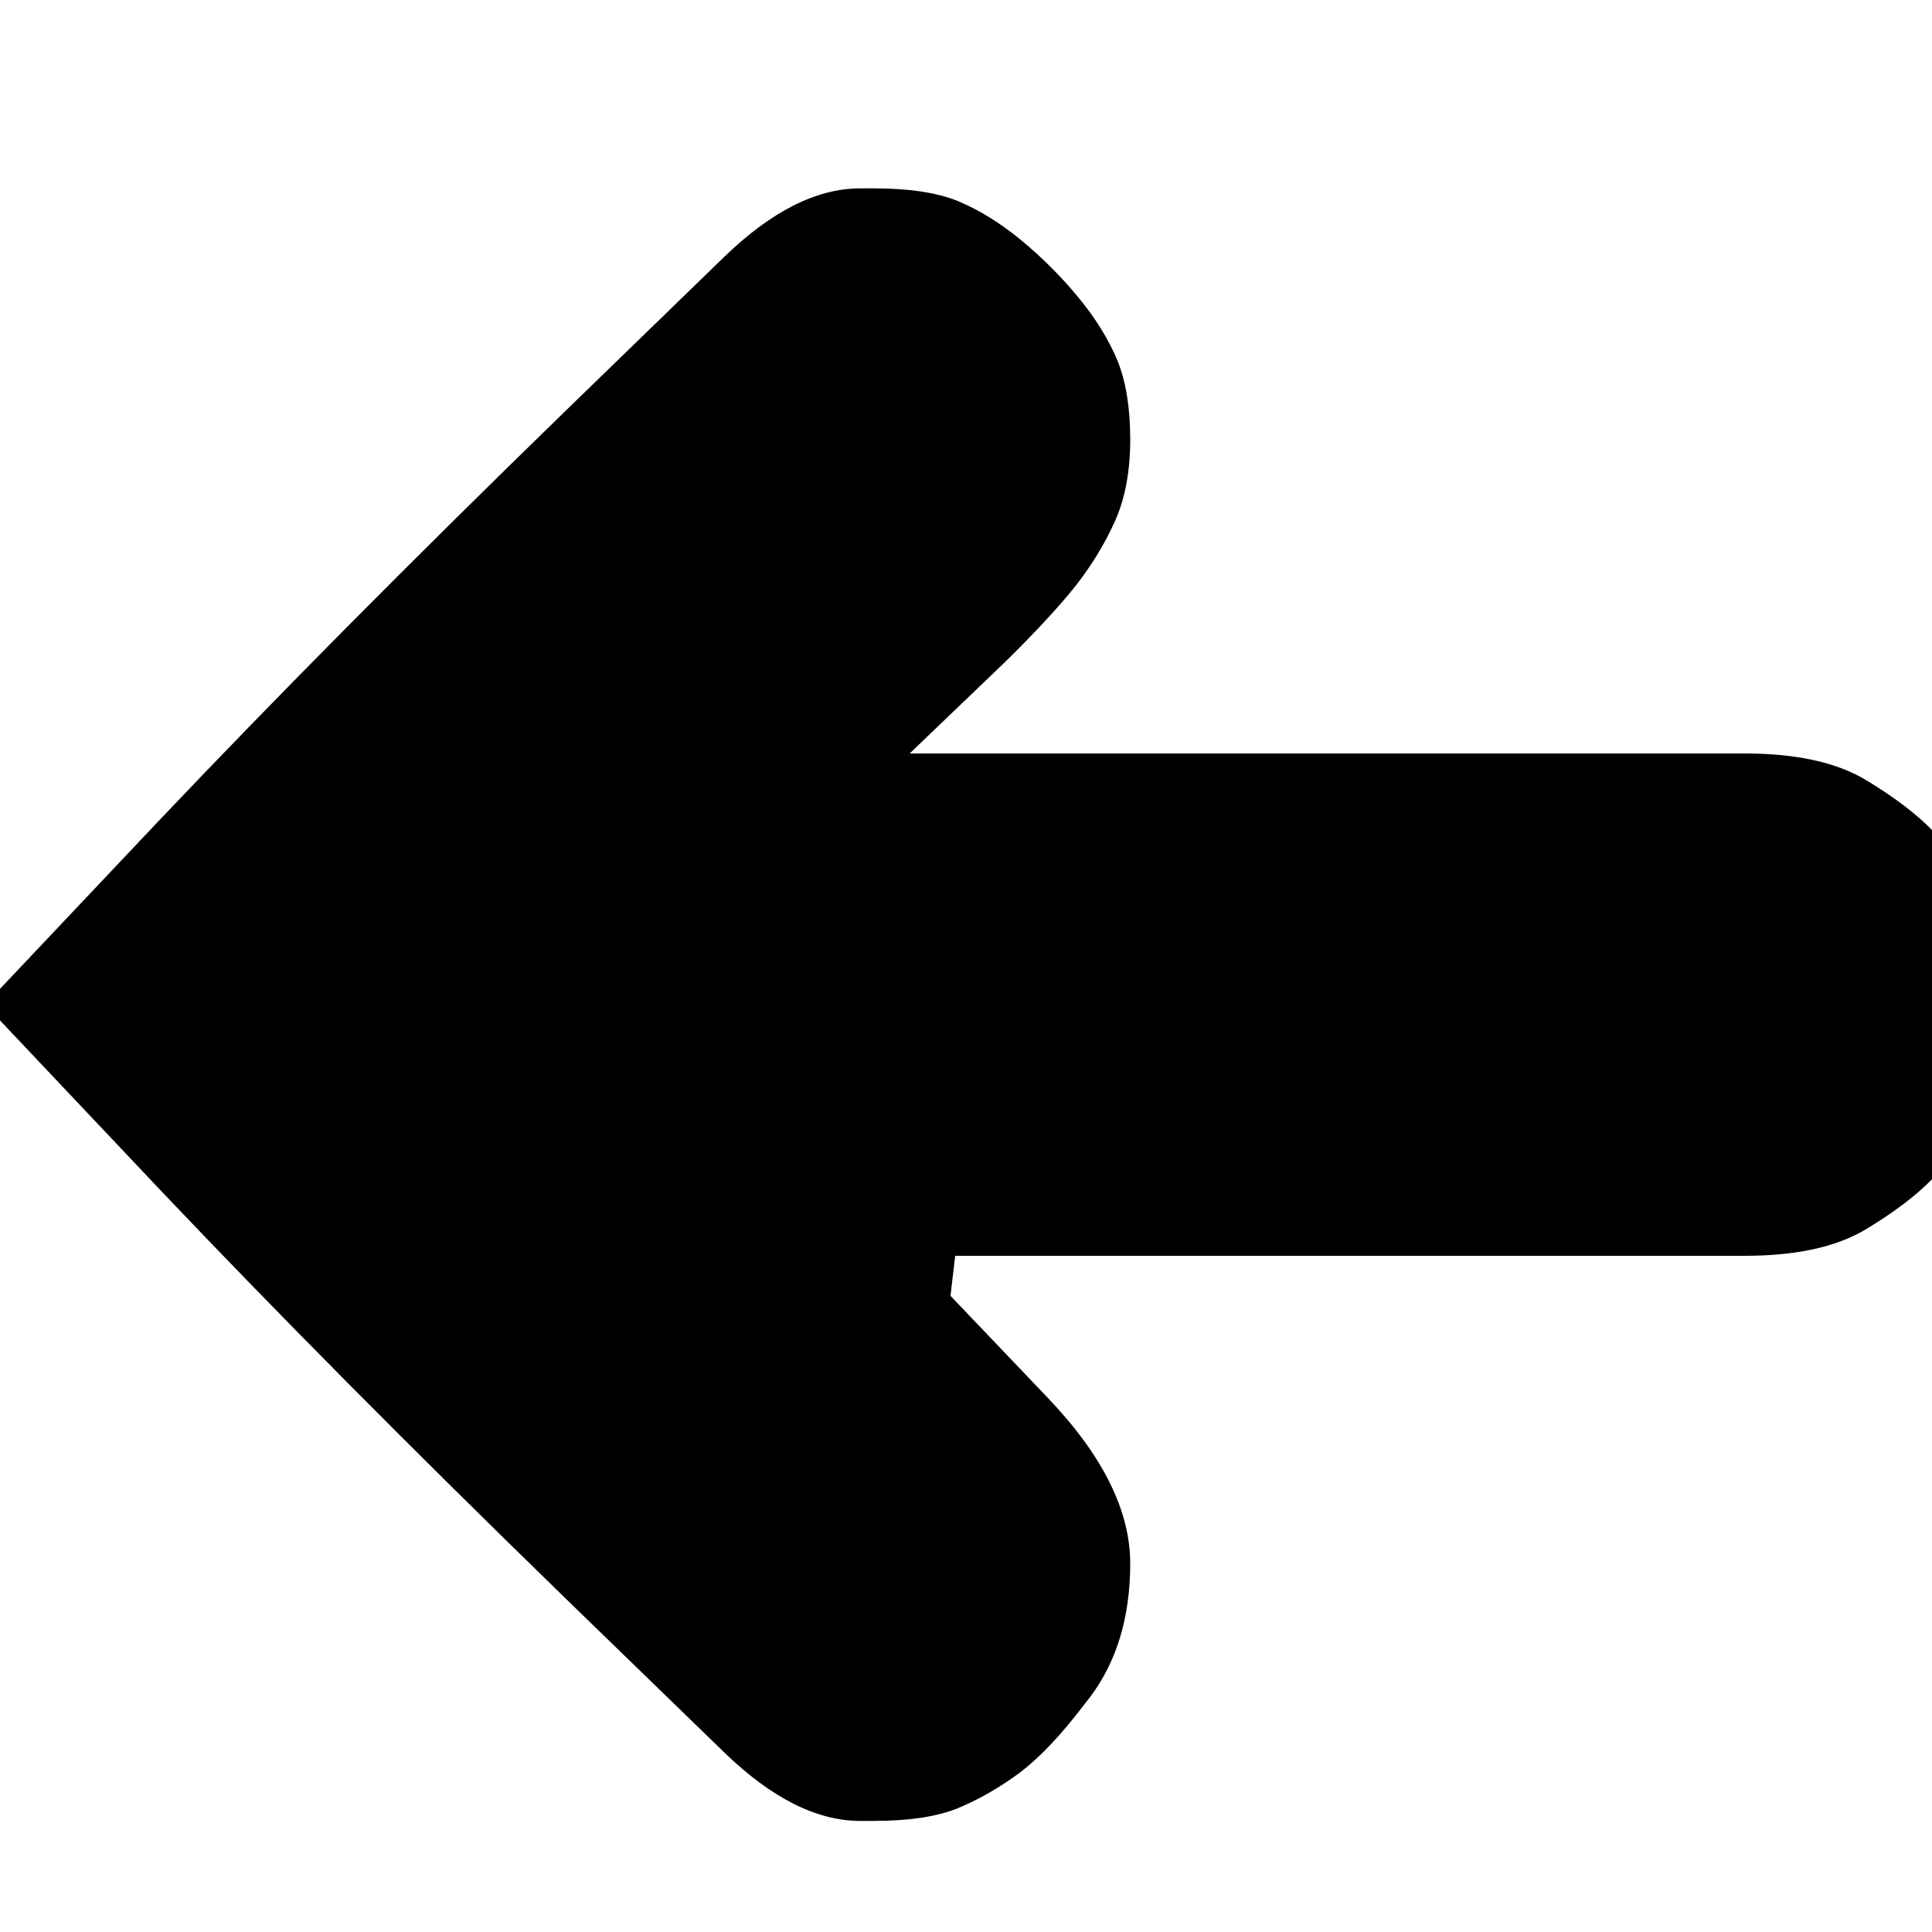 <?xml version="1.0" encoding="utf-8" standalone="no"?><svg width="32" height="32" xmlns="http://www.w3.org/2000/svg"><g transform="scale(0.013,0.013)"><path d="M1374 379q-33 -40 -73 -73q-40 -33 -81 -50q-40 -16 -106 -16l-18 0q-83 0 -173 87l-203 197q-292 284 -516 520l-223 236l223 236q224 236 516 520l203 197q90 87 173 87l18 0q66 0 106 -16q41 -17 80 -46q38 -29 82 -87l7 -9q51 -68 51 -170q0 -101 -105 -211l-124 -130l6 -51l1006 0q97 0 153 -33q55 -33 86 -65q32 -31 65 -86q33 -56 33 -136q0 -80 -33 -136q-33 -55 -65 -86q-31 -32 -86 -65q-56 -33 -153 -33l-1064 0l122 -117q56 -55 89 -96q32 -41 51 -84q19 -43 19 -103q0 -60 -16 -100q-17 -41 -50 -81" fill="black" /></g></svg>